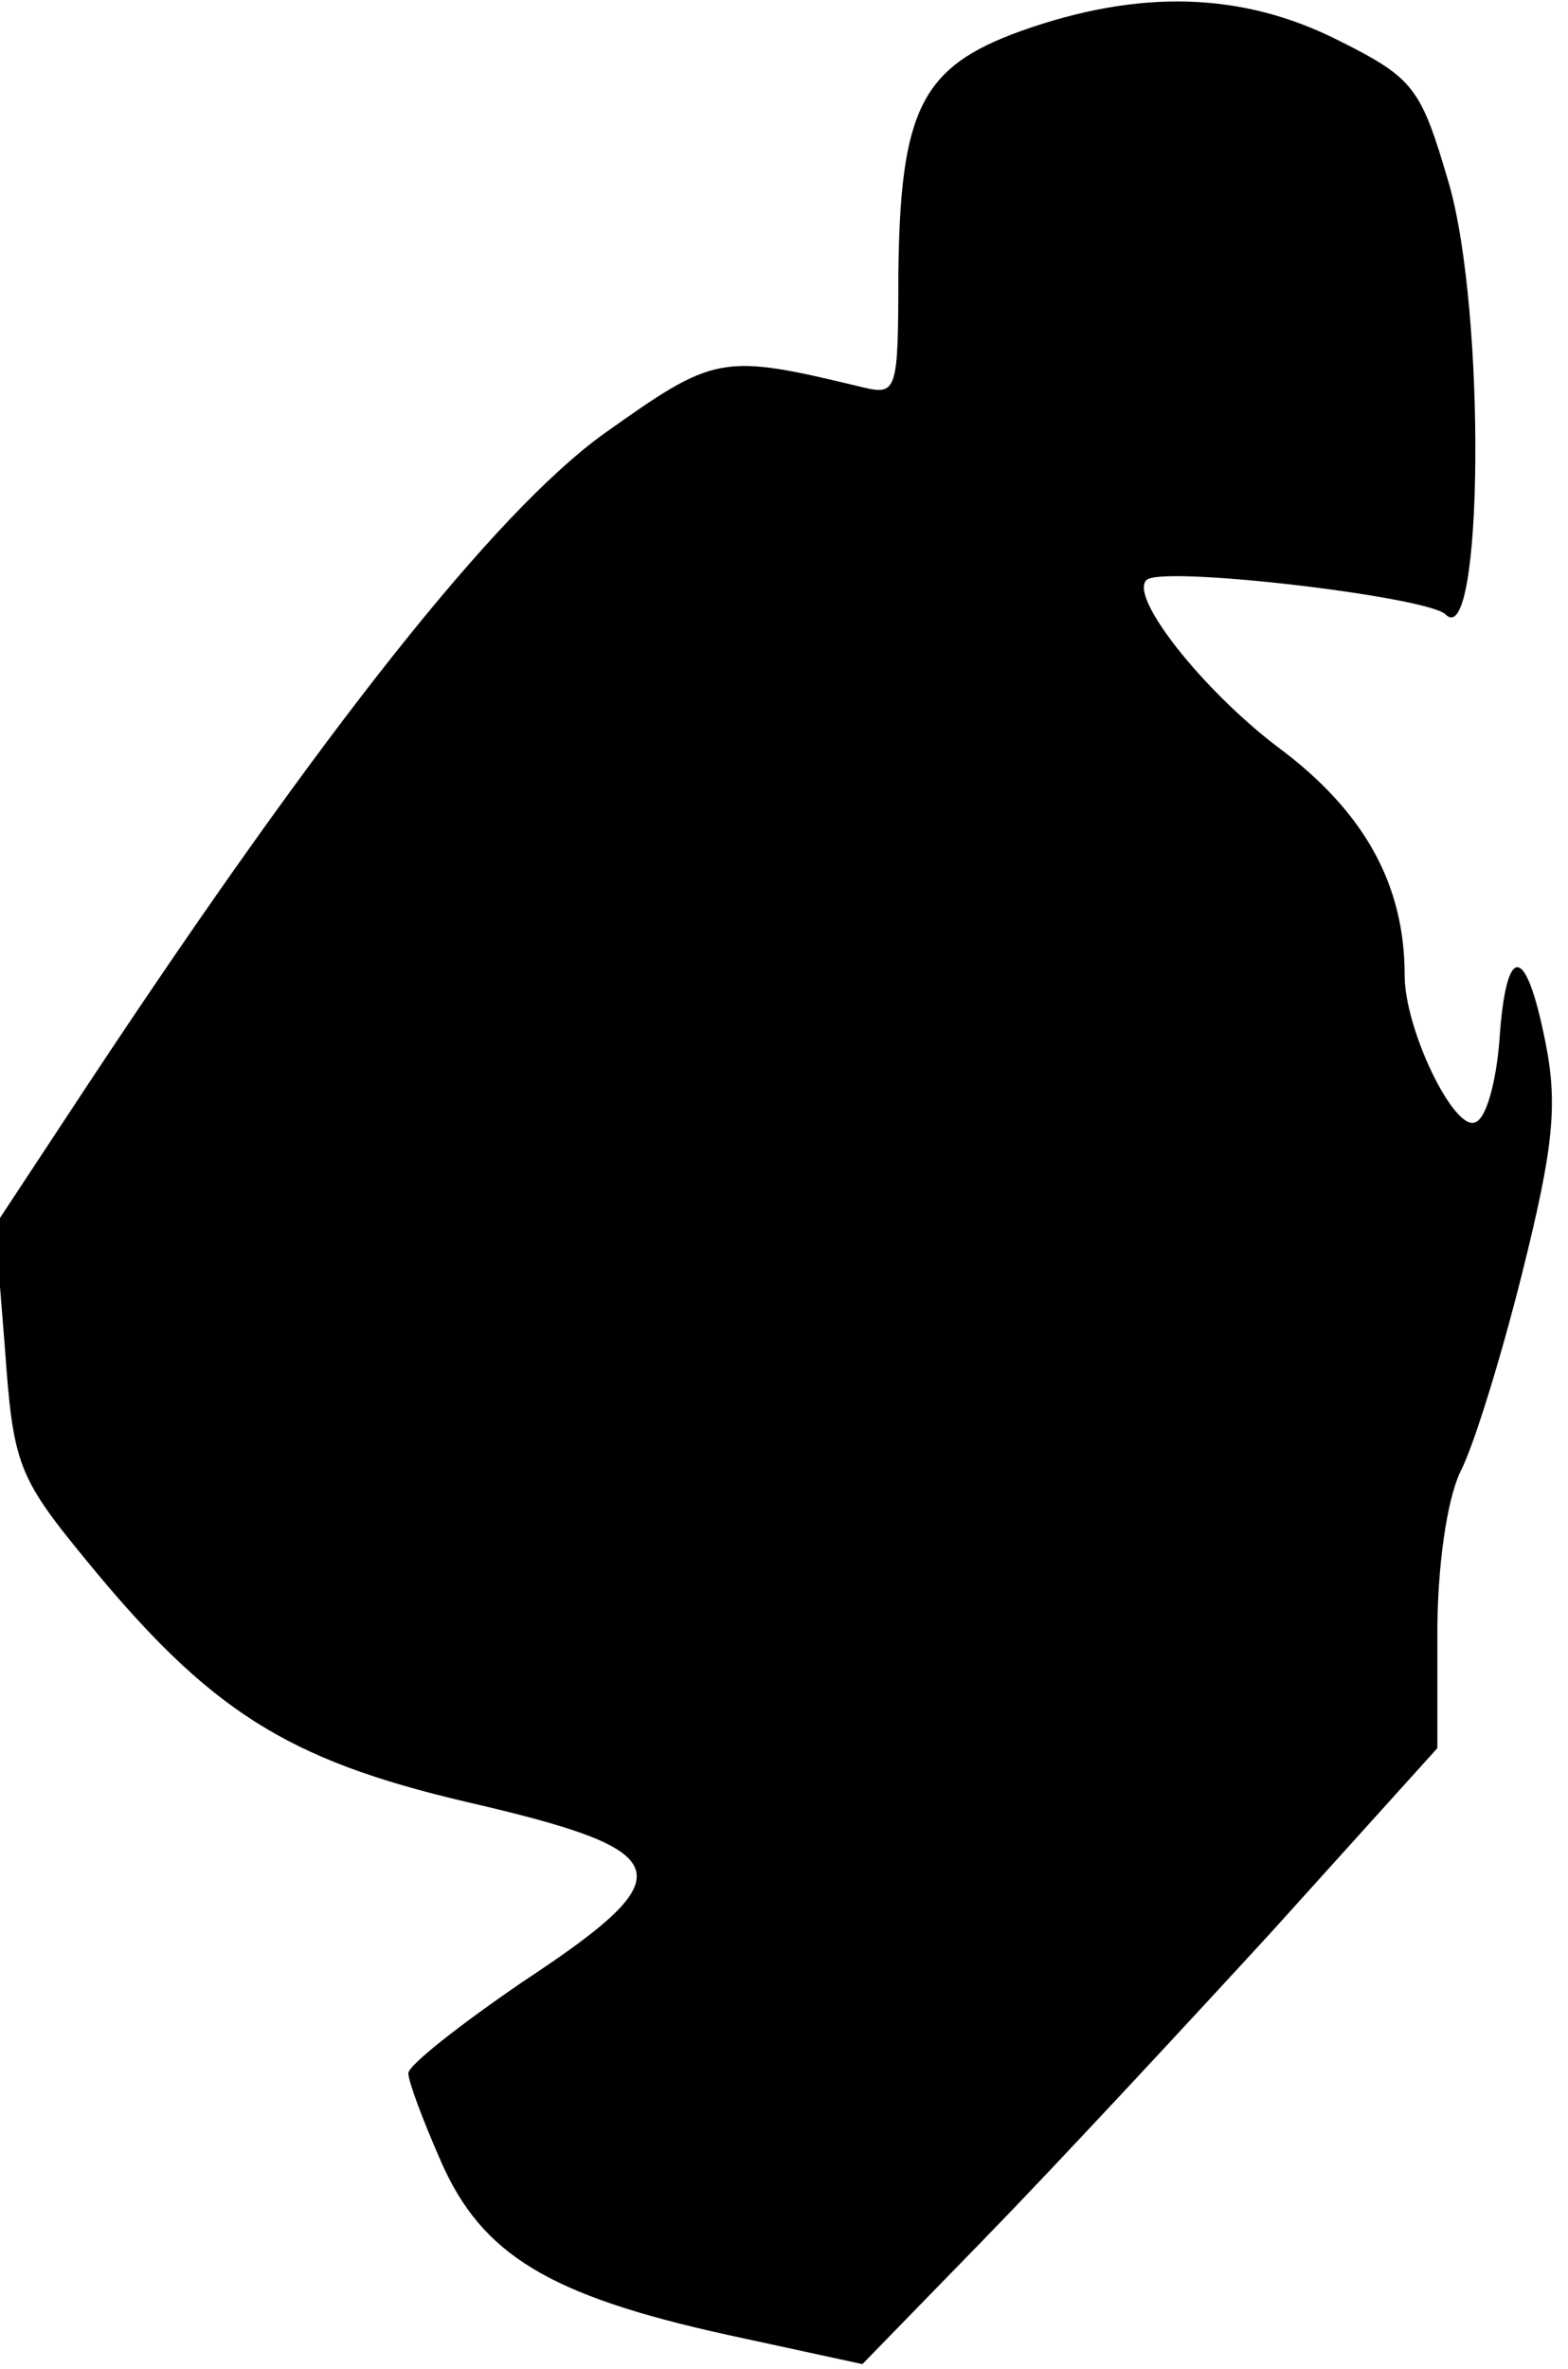 <?xml version="1.0" standalone="no"?>
<!DOCTYPE svg PUBLIC "-//W3C//DTD SVG 20010904//EN"
 "http://www.w3.org/TR/2001/REC-SVG-20010904/DTD/svg10.dtd">
<svg version="1.0" xmlns="http://www.w3.org/2000/svg"
 width="96pt" height="145pt" viewBox="0 0 96 145"
 preserveAspectRatio="xMidYMid meet">
<g transform="translate(0,145) scale(0.1,-0.1)"
fill="#000000" stroke="none">
<path fill="#000000" stroke="none" d="M625 1431 c-61 -22 -74 -48 -75 -150 0
-71 -1 -73 -22 -68 -87 21 -90 20 -159 -29 -66 -48 -171 -180 -314 -396 l-58
-88 6 -75 c5 -71 8 -79 49 -129 76 -93 123 -123 234 -149 130 -30 134 -44 34
-110 -38 -26 -70 -51 -70 -56 0 -5 9 -29 20 -54 25 -57 66 -82 175 -106 l83
-18 74 76 c41 42 120 127 176 188 l102 113 0 70 c0 42 6 82 14 99 8 15 25 70
38 122 19 76 22 103 14 142 -12 60 -24 60 -28 0 -2 -25 -8 -48 -15 -50 -13 -5
-43 57 -43 90 0 55 -24 100 -78 140 -46 35 -91 92 -80 102 9 9 171 -10 183
-21 23 -24 25 185 2 264 -17 58 -21 64 -67 87 -59 30 -122 32 -195 6z"/>
</g>
</svg>
